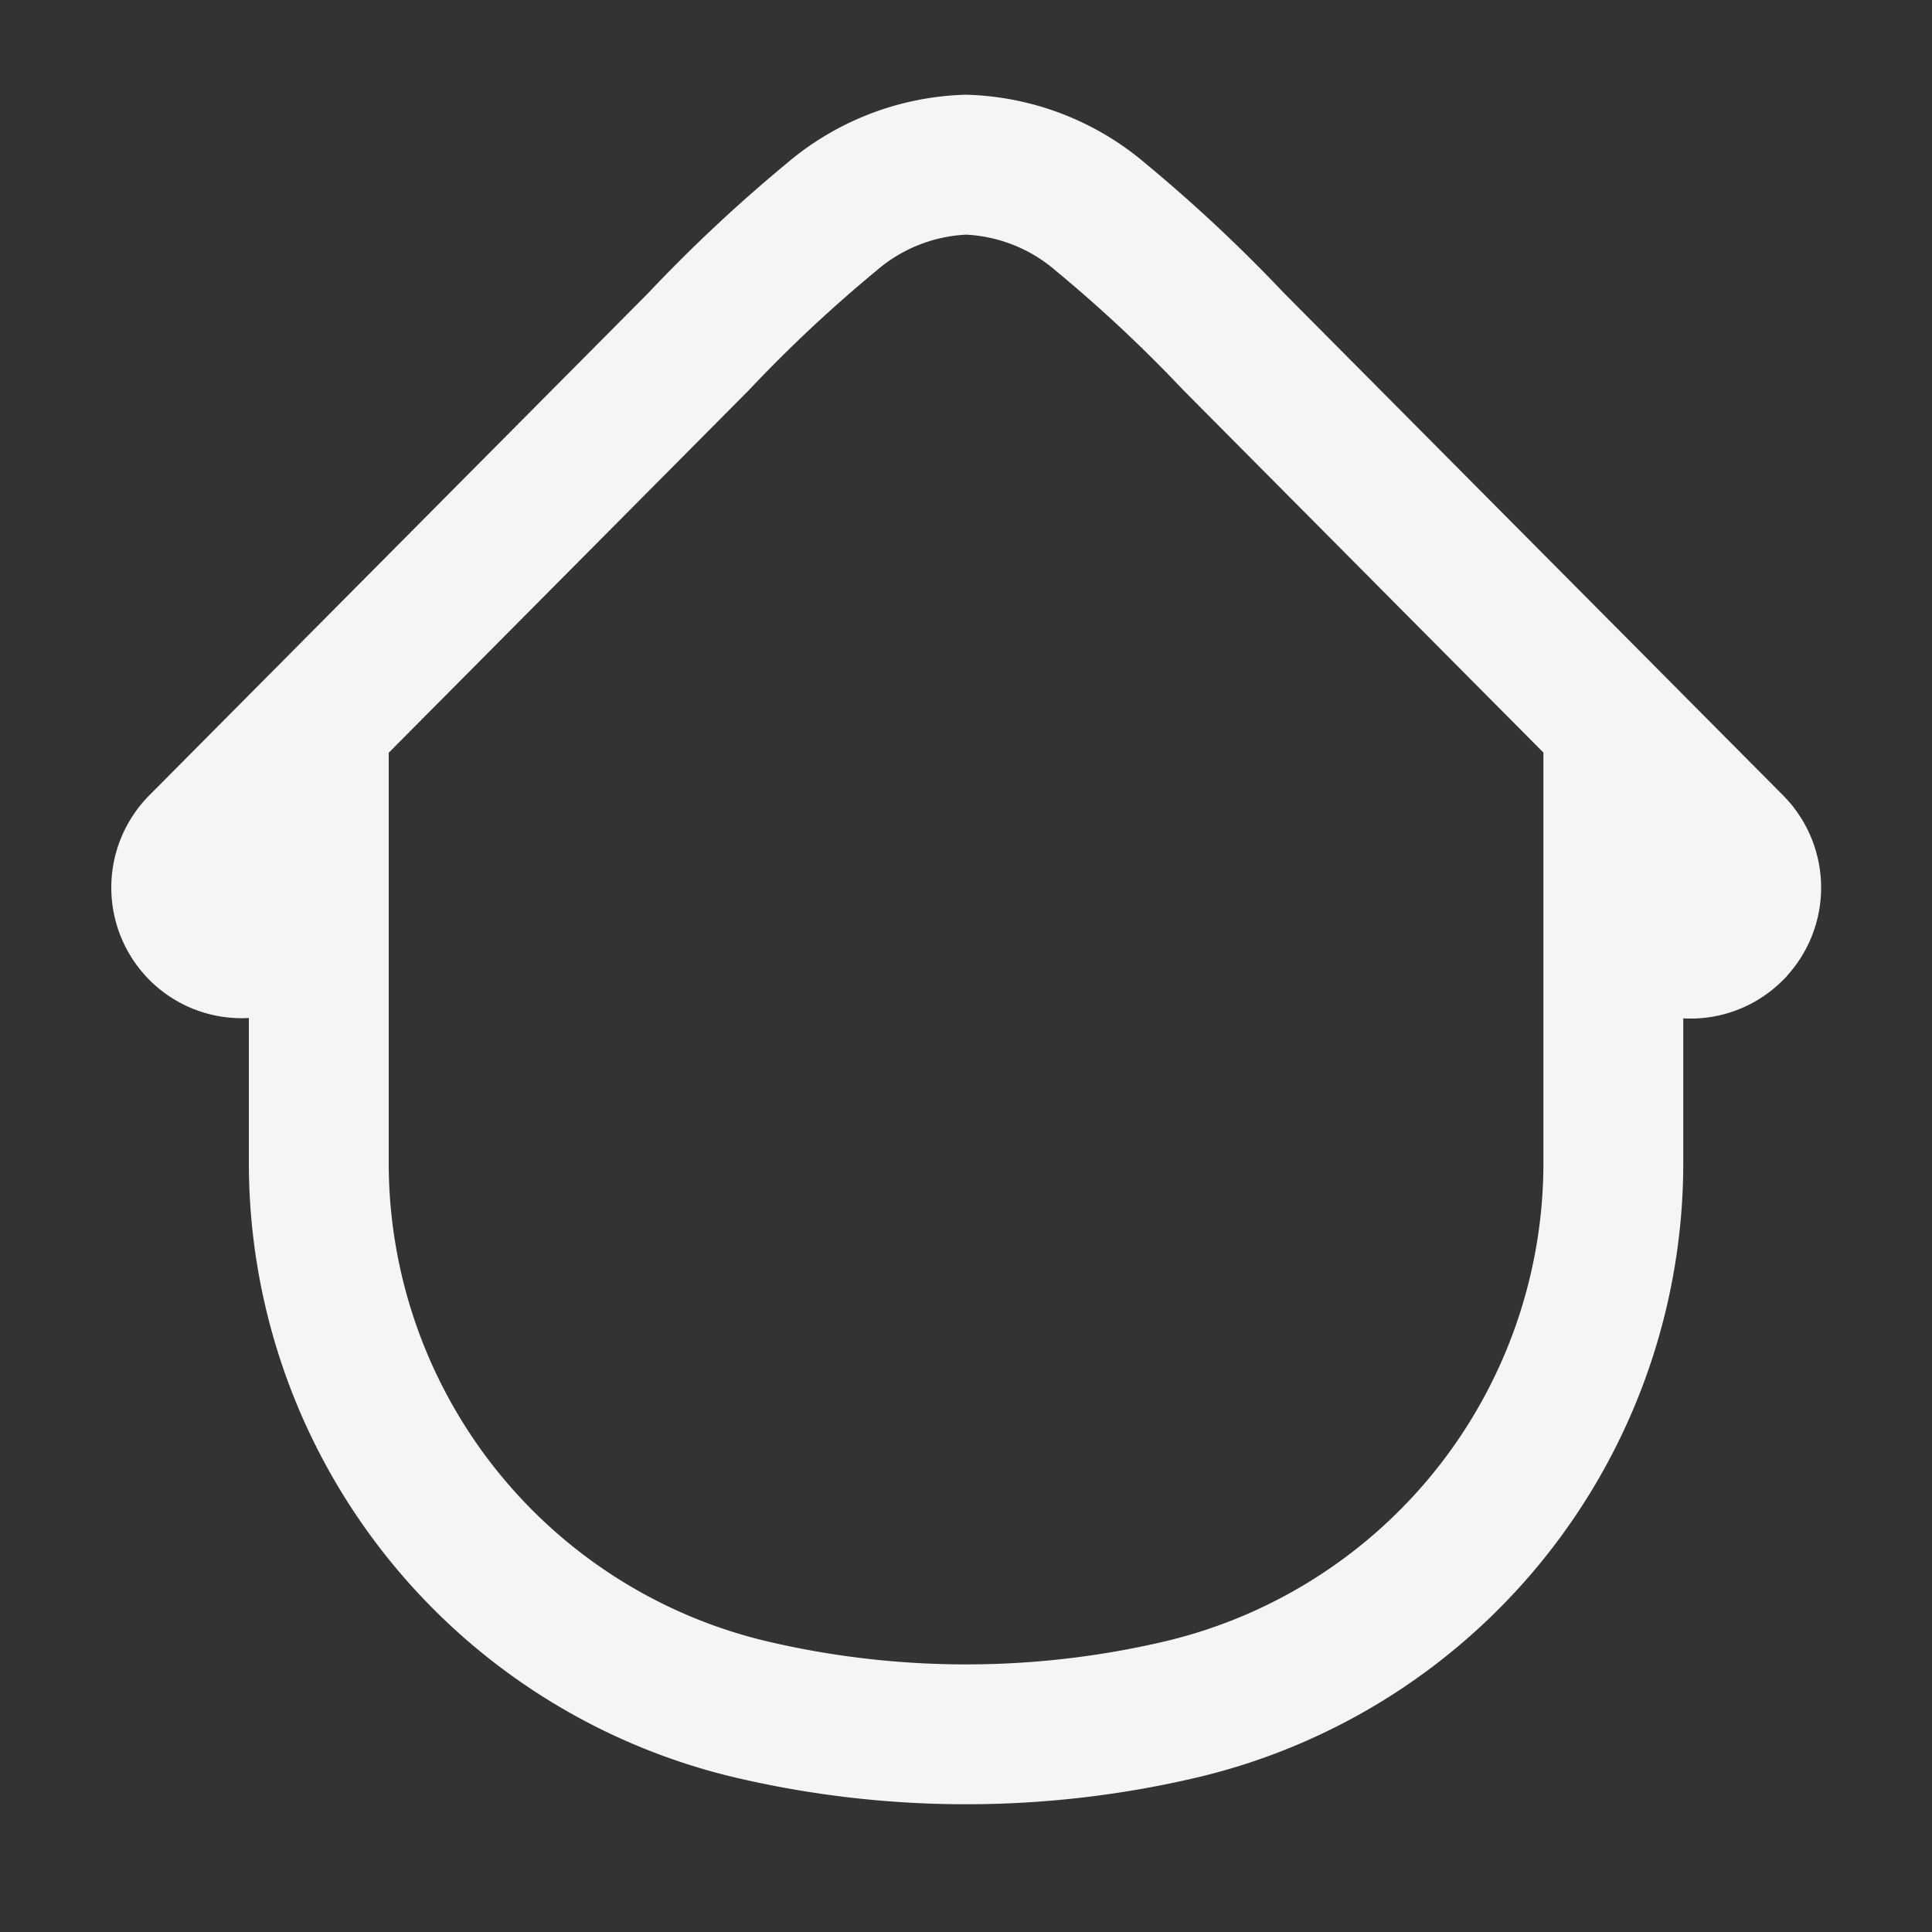 <svg id="Home" xmlns="http://www.w3.org/2000/svg" width="27.629" height="27.629" viewBox="0 0 27.629 27.629">
  <rect x="0" y="0" width="27.629" height="27.629" fill="#333333" stroke="none"/>
  <rect id="Rectangle_30" data-name="Rectangle 30" width="27.629" height="27.629" fill="none"/>
  <g id="Group_38" data-name="Group 38" transform="translate(2.591 2.355)">
    <g id="Group_37" data-name="Group 37">
      <path id="Path_15" data-name="Path 15" d="M25.2,13.953a.873.873,0,0,0,0-1.228L18.05,5.529a21.3,21.3,0,0,0-1.891-1.771A3.119,3.119,0,0,0,14.224,3a3.119,3.119,0,0,0-1.933.757A21,21,0,0,0,10.4,5.529L3.253,12.724a.873.873,0,0,0,0,1.228.861.861,0,0,0,1.221,0l.494-.5v3.805a8.031,8.031,0,0,0,6.166,7.83,13.441,13.441,0,0,0,6.181,0,8.031,8.031,0,0,0,6.166-7.83v-3.8l.494.5a.861.861,0,0,0,1.222,0Z" transform="translate(-3 -3)" fill="none" stroke="#f5f5f5" stroke-width="2"/>
    </g>
  </g>
</svg>
